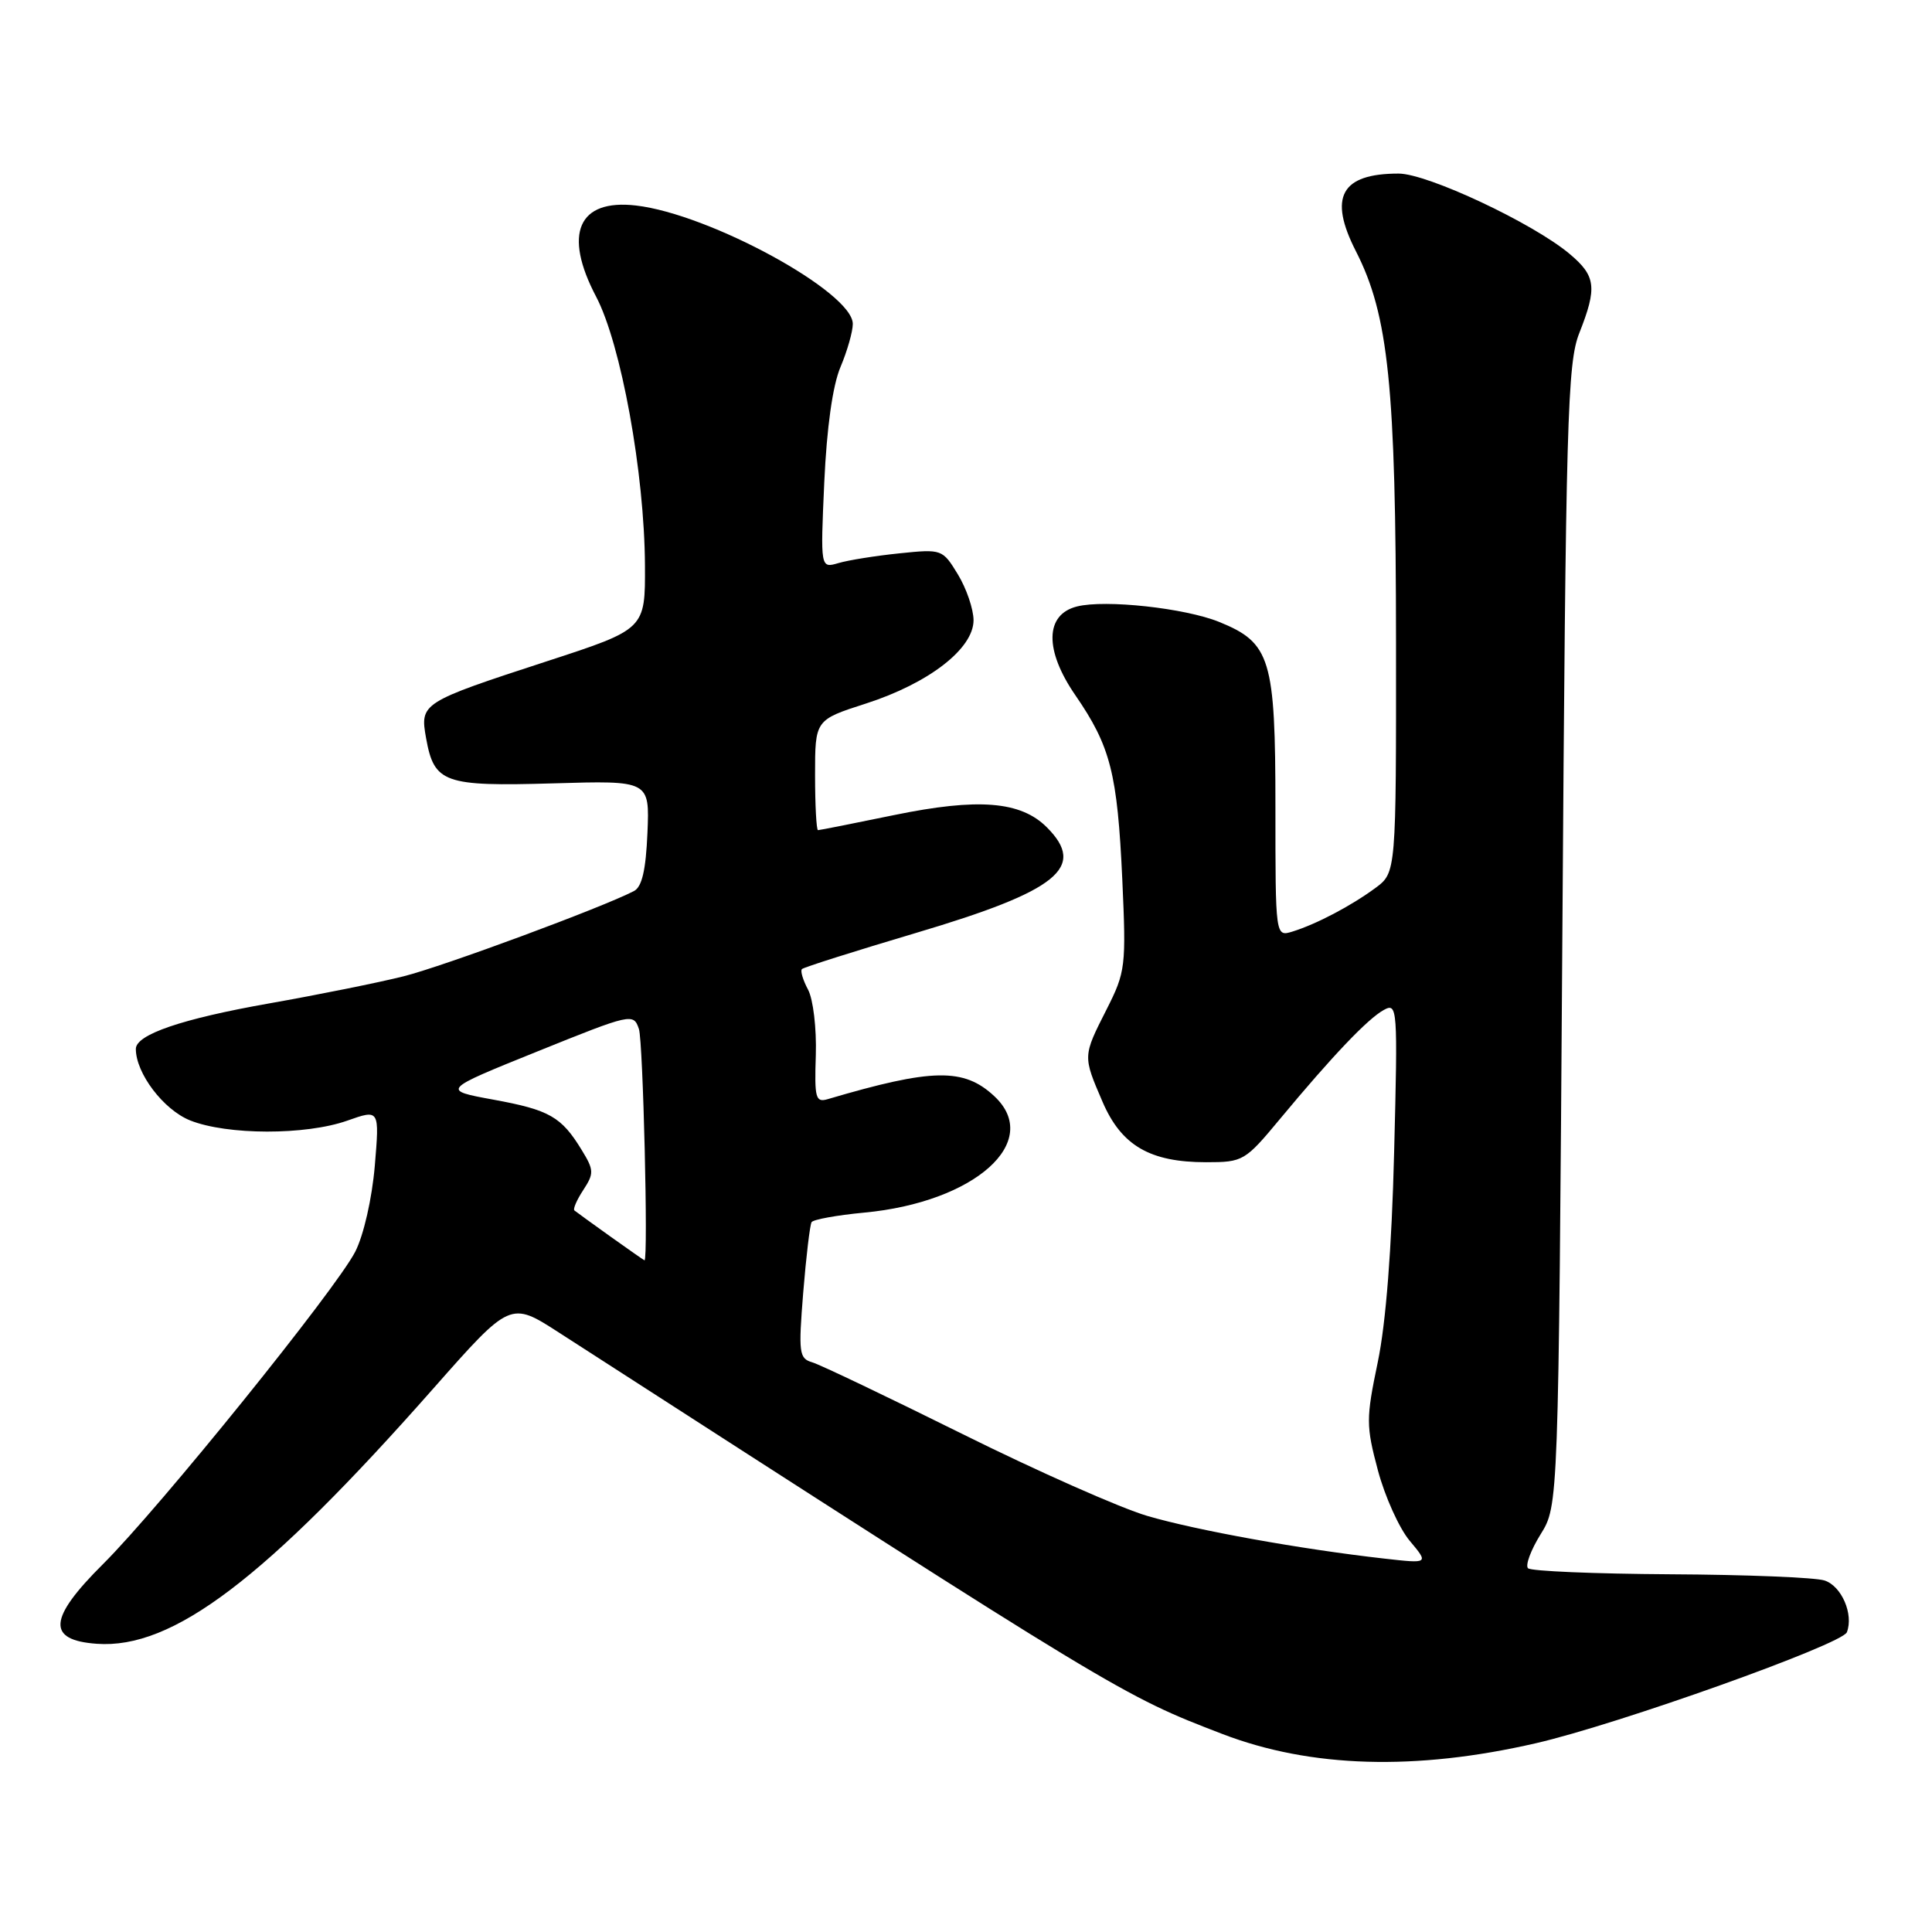 <?xml version="1.0" encoding="UTF-8" standalone="no"?>
<!DOCTYPE svg PUBLIC "-//W3C//DTD SVG 1.1//EN" "http://www.w3.org/Graphics/SVG/1.1/DTD/svg11.dtd" >
<svg xmlns="http://www.w3.org/2000/svg" xmlns:xlink="http://www.w3.org/1999/xlink" version="1.1" viewBox="0 0 256 256">
 <g >
 <path fill="currentColor"
d=" M 203.50 230.99 C 214.36 228.50 244.11 217.88 244.72 216.28 C 245.64 213.89 244.01 210.14 241.75 209.42 C 240.51 209.02 231.32 208.65 221.33 208.60 C 211.34 208.54 202.85 208.19 202.47 207.80 C 202.09 207.42 202.84 205.39 204.14 203.30 C 206.50 199.50 206.50 199.50 207.02 124.00 C 207.48 55.46 207.69 48.10 209.27 44.12 C 211.65 38.10 211.47 36.57 207.99 33.65 C 203.16 29.58 189.15 23.00 185.32 23.00 C 177.69 23.00 175.99 26.10 179.67 33.30 C 183.99 41.76 184.96 51.20 184.98 85.06 C 185.00 115.62 185.00 115.62 182.25 117.66 C 179.02 120.04 174.42 122.46 171.25 123.44 C 169.00 124.13 169.00 124.13 169.00 106.97 C 169.00 87.27 168.36 85.18 161.55 82.41 C 157.01 80.57 146.46 79.42 142.71 80.36 C 138.46 81.42 138.37 86.14 142.49 92.12 C 147.16 98.91 148.06 102.46 148.71 116.53 C 149.23 128.08 149.15 128.77 146.63 133.75 C 143.47 139.99 143.47 139.90 146.09 145.99 C 148.59 151.80 152.37 154.00 159.82 154.00 C 164.72 154.00 164.97 153.85 169.62 148.25 C 176.55 139.91 181.24 134.98 183.37 133.82 C 185.17 132.84 185.22 133.49 184.73 152.65 C 184.41 165.49 183.64 175.33 182.56 180.50 C 181.00 187.99 181.00 188.90 182.58 194.83 C 183.51 198.31 185.41 202.52 186.80 204.17 C 189.33 207.19 189.33 207.19 183.42 206.52 C 172.40 205.28 158.53 202.78 152.00 200.86 C 148.43 199.81 137.40 194.92 127.50 190.00 C 117.60 185.09 108.65 180.81 107.61 180.51 C 105.88 180.00 105.79 179.26 106.43 171.27 C 106.82 166.49 107.32 162.30 107.54 161.94 C 107.76 161.59 110.89 161.02 114.49 160.68 C 129.18 159.31 138.19 151.26 131.75 145.25 C 127.71 141.48 123.55 141.55 109.69 145.64 C 108.07 146.12 107.91 145.52 108.10 139.80 C 108.21 136.26 107.75 132.41 107.07 131.13 C 106.39 129.86 106.03 128.64 106.26 128.41 C 106.49 128.17 113.30 126.02 121.40 123.61 C 140.19 118.03 144.02 114.93 138.71 109.62 C 135.25 106.16 129.63 105.71 118.48 108.00 C 113.15 109.10 108.60 110.00 108.39 110.00 C 108.18 110.00 108.00 106.71 108.00 102.70 C 108.00 95.39 108.00 95.39 114.75 93.22 C 123.09 90.53 129.00 85.95 129.00 82.18 C 128.99 80.70 128.06 77.98 126.93 76.12 C 124.89 72.77 124.81 72.74 119.18 73.32 C 116.06 73.64 112.42 74.22 111.10 74.61 C 108.71 75.31 108.71 75.31 109.22 63.90 C 109.55 56.67 110.33 51.08 111.37 48.63 C 112.27 46.50 113.00 43.93 113.00 42.92 C 113.00 38.71 94.02 28.35 84.26 27.23 C 76.61 26.35 74.60 30.97 78.99 39.31 C 82.29 45.59 85.40 62.68 85.46 74.93 C 85.50 83.37 85.50 83.37 72.50 87.61 C 55.80 93.06 55.63 93.17 56.46 97.82 C 57.53 103.76 58.83 104.22 73.29 103.80 C 86.08 103.42 86.08 103.42 85.79 110.36 C 85.58 115.28 85.07 117.52 84.00 118.07 C 79.83 120.24 58.75 128.04 53.50 129.36 C 50.20 130.19 42.17 131.81 35.65 132.96 C 24.10 135.00 18.00 137.08 18.00 138.99 C 18.00 142.22 21.67 147.05 25.19 148.46 C 30.10 150.42 40.50 150.44 46.02 148.49 C 50.29 146.98 50.29 146.98 49.66 154.51 C 49.29 158.82 48.19 163.66 47.08 165.84 C 44.56 170.79 21.11 199.83 13.65 207.25 C 6.39 214.47 6.17 217.33 12.82 217.81 C 22.89 218.54 35.13 209.25 57.44 183.96 C 67.63 172.42 67.63 172.42 74.06 176.57 C 148.47 224.53 148.69 224.66 161.99 229.77 C 173.68 234.25 187.55 234.66 203.50 230.99 Z  M 80.90 163.86 C 78.48 162.13 76.33 160.57 76.11 160.39 C 75.90 160.21 76.43 158.99 77.29 157.68 C 78.72 155.49 78.71 155.04 77.09 152.40 C 74.39 147.97 72.82 147.07 65.38 145.71 C 58.50 144.45 58.50 144.45 71.21 139.32 C 83.70 134.28 83.94 134.23 84.66 136.35 C 85.21 137.97 85.91 167.00 85.40 167.00 C 85.35 167.00 83.32 165.59 80.90 163.86 Z "/>
</g>
</svg>